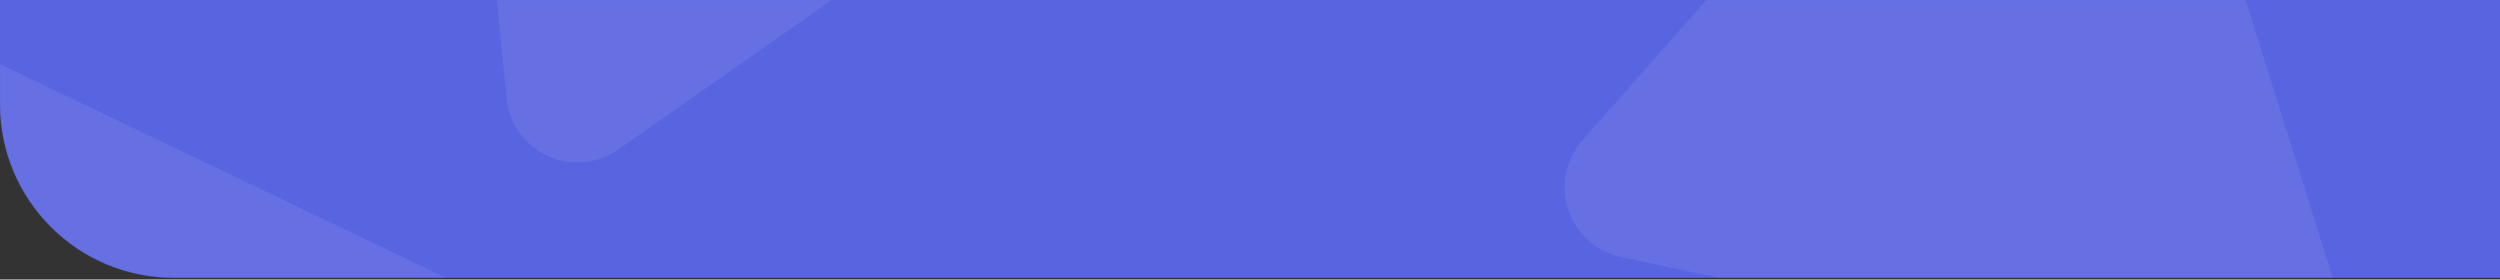 <svg width="1440" height="161" viewBox="0 0 1440 161" fill="none" xmlns="http://www.w3.org/2000/svg">
    <rect x="0" y="0" width="1440" height="161" fill="#333333" stroke="none"/>
    <path d="M1440 0H0V60C0 115.228 44.772 160 100 160H1440V0Z" fill="#5964E0"/>
    <mask id="mask0_0_4303" style="mask-type:alpha" maskUnits="userSpaceOnUse" x="0" y="0" width="1440" height="160">
        <path d="M1440 0H0V60C0 115.228 44.772 160 100 160H1440V0Z" fill="white"/>
    </mask>
    <g mask="url(#mask0_0_4303)">
        <path opacity="0.081" fill-rule="evenodd" clip-rule="evenodd" d="M1163.89 -205.424C1185.01 -229.387 1224.21 -221.054 1233.77 -190.571L1347.88 173.592C1357.27 203.528 1330.92 232.479 1300.24 225.956L933.748 148.057C903.063 141.535 890.772 104.372 911.518 80.84L1163.89 -205.424Z" fill="white"/>
        <path opacity="0.081" fill-rule="evenodd" clip-rule="evenodd" d="M254.539 -323.259C251.422 -355.051 284.25 -378.038 313.059 -364.235L657.22 -199.336C685.511 -185.781 688.718 -146.77 663.02 -128.776L356.104 86.129C330.406 104.123 294.845 87.766 291.783 56.545L254.539 -323.259Z" fill="white"/>
        <path opacity="0.081" fill-rule="evenodd" clip-rule="evenodd" d="M-71.461 71.741C-74.579 39.949 -41.75 16.962 -12.941 30.765L331.22 195.664C359.511 209.219 362.718 248.23 337.02 266.224L30.104 481.129C4.406 499.123 -31.155 482.766 -34.217 451.545L-71.461 71.741Z" fill="white"/>
    </g>
</svg>
